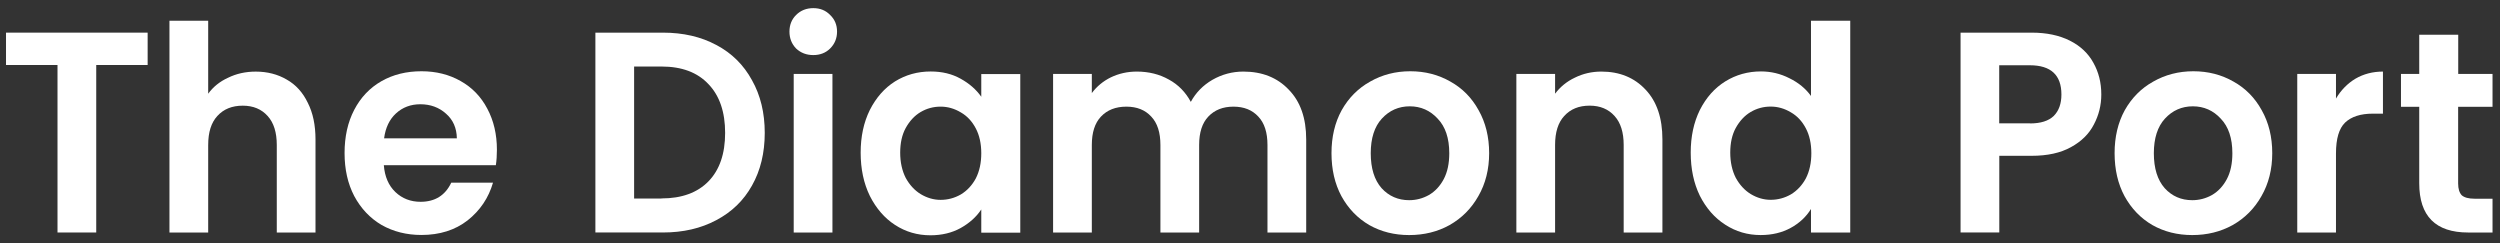 <svg width="288" height="28" viewBox="0 0 288 28" fill="none" xmlns="http://www.w3.org/2000/svg">
<rect x="0" y="0" width="288" height="28" fill="#333333" stroke="none"/>
<path d="M17.008 3.76V7.488H11.086V26.783H6.625V7.488H0.693V3.76H17.008Z" fill="white"/>
<path d="M29.465 8.249C30.803 8.249 31.997 8.559 33.039 9.171C34.08 9.761 34.887 10.652 35.458 11.843C36.05 13.003 36.346 14.411 36.346 16.068V26.788H31.885V16.7C31.885 15.25 31.538 14.142 30.834 13.365C30.129 12.578 29.18 12.174 27.965 12.174C26.729 12.174 25.759 12.568 25.035 13.365C24.33 14.132 23.983 15.24 23.983 16.7V26.788H19.521V2.387H23.983V10.797C24.555 10.009 25.32 9.388 26.28 8.953C27.23 8.487 28.291 8.249 29.465 8.249Z" fill="white"/>
<path d="M52.63 15.935C52.609 14.744 52.191 13.802 51.384 13.098C50.578 12.373 49.587 12.01 48.423 12.01C47.321 12.01 46.382 12.362 45.616 13.066C44.87 13.75 44.411 14.703 44.248 15.935H52.63V15.935ZM57.244 17.251C57.244 17.913 57.203 18.504 57.122 19.032H44.217C44.319 20.347 44.768 21.383 45.554 22.129C46.341 22.875 47.31 23.247 48.454 23.247C50.108 23.247 51.292 22.512 51.986 21.041H56.795C56.285 22.802 55.304 24.252 53.865 25.391C52.425 26.51 50.649 27.069 48.546 27.069C46.851 27.069 45.32 26.686 43.962 25.919C42.624 25.132 41.573 24.014 40.807 22.584C40.062 21.155 39.694 19.509 39.694 17.634C39.694 15.739 40.062 14.082 40.807 12.652C41.552 11.223 42.594 10.125 43.931 9.359C45.269 8.592 46.81 8.209 48.556 8.209C50.23 8.209 51.731 8.582 53.048 9.328C54.386 10.073 55.417 11.14 56.142 12.528C56.877 13.905 57.244 15.48 57.244 17.251Z" fill="white"/>
<path d="M76.205 22.858C78.543 22.858 80.35 22.195 81.626 20.88C82.902 19.564 83.535 17.7 83.535 15.308C83.535 12.915 82.902 11.041 81.626 9.705C80.35 8.338 78.543 7.664 76.205 7.664H73.05V22.868H76.205V22.858ZM76.368 3.76C78.706 3.76 80.758 4.236 82.514 5.179C84.301 6.121 85.669 7.478 86.629 9.239C87.609 10.979 88.099 12.998 88.099 15.308C88.099 17.617 87.609 19.637 86.629 21.377C85.669 23.096 84.301 24.422 82.514 25.364C80.748 26.307 78.706 26.783 76.368 26.783H68.589V3.76H76.368Z" fill="white"/>
<path d="M95.897 8.519V26.788H91.435V8.519H95.897ZM93.692 6.344C92.906 6.344 92.252 6.095 91.711 5.588C91.201 5.06 90.945 4.407 90.945 3.641C90.945 2.874 91.201 2.232 91.711 1.725C92.242 1.196 92.906 0.938 93.692 0.938C94.478 0.938 95.121 1.196 95.631 1.725C96.162 2.232 96.428 2.864 96.428 3.641C96.428 4.407 96.162 5.06 95.631 5.588C95.131 6.085 94.478 6.344 93.692 6.344Z" fill="white"/>
<path d="M113.043 17.659C113.043 16.541 112.829 15.578 112.41 14.79C111.982 13.972 111.41 13.361 110.685 12.947C109.96 12.512 109.184 12.284 108.357 12.284C107.53 12.284 106.765 12.491 106.06 12.905C105.356 13.32 104.784 13.941 104.335 14.749C103.906 15.536 103.702 16.489 103.702 17.587C103.702 18.685 103.916 19.658 104.335 20.487C104.784 21.305 105.356 21.926 106.06 22.361C106.785 22.796 107.551 23.024 108.357 23.024C109.184 23.024 109.96 22.817 110.685 22.403C111.41 21.968 111.982 21.346 112.41 20.559C112.829 19.741 113.043 18.778 113.043 17.659ZM99.148 17.587C99.148 15.743 99.496 14.107 100.2 12.678C100.925 11.248 101.885 10.151 103.099 9.384C104.335 8.618 105.703 8.235 107.214 8.235C108.531 8.235 109.674 8.514 110.654 9.063C111.655 9.612 112.451 10.306 113.043 11.145V8.535H117.536V26.804H113.043V24.132C112.472 24.992 111.675 25.707 110.654 26.276C109.654 26.825 108.5 27.105 107.183 27.105C105.693 27.105 104.335 26.711 103.11 25.914C101.895 25.127 100.935 24.008 100.21 22.579C99.496 21.119 99.148 19.461 99.148 17.587Z" fill="white"/>
<path d="M143.236 8.246C145.4 8.246 147.146 8.94 148.463 10.328C149.801 11.695 150.474 13.601 150.474 16.066V26.785H146.013V16.698C146.013 15.268 145.666 14.181 144.961 13.435C144.257 12.669 143.307 12.286 142.092 12.286C140.878 12.286 139.918 12.669 139.193 13.435C138.489 14.181 138.141 15.268 138.141 16.698V26.785H133.68V16.698C133.68 15.268 133.333 14.181 132.628 13.435C131.924 12.669 130.974 12.286 129.76 12.286C128.524 12.286 127.554 12.669 126.829 13.435C126.125 14.181 125.778 15.268 125.778 16.698V26.785H121.316V8.516H125.778V10.722C126.35 9.955 127.085 9.344 127.973 8.909C128.882 8.474 129.882 8.246 130.964 8.246C132.343 8.246 133.578 8.557 134.66 9.168C135.742 9.758 136.579 10.618 137.182 11.736C137.754 10.68 138.58 9.831 139.663 9.199C140.765 8.567 141.96 8.246 143.236 8.246Z" fill="white"/>
<path d="M162.331 23.061C163.138 23.061 163.893 22.864 164.598 22.471C165.322 22.056 165.894 21.435 166.323 20.627C166.752 19.809 166.956 18.825 166.956 17.655C166.956 15.915 166.507 14.589 165.619 13.667C164.751 12.725 163.679 12.248 162.403 12.248C161.126 12.248 160.054 12.725 159.187 13.667C158.339 14.589 157.91 15.925 157.91 17.655C157.91 19.395 158.329 20.731 159.156 21.673C159.993 22.595 161.065 23.061 162.331 23.061ZM162.331 27.079C160.636 27.079 159.105 26.696 157.747 25.93C156.389 25.143 155.317 24.024 154.531 22.595C153.765 21.166 153.388 19.519 153.388 17.644C153.388 15.78 153.776 14.123 154.562 12.694C155.368 11.264 156.461 10.167 157.839 9.4C159.217 8.613 160.759 8.209 162.464 8.209C164.159 8.209 165.7 8.603 167.089 9.4C168.467 10.167 169.549 11.264 170.335 12.694C171.142 14.123 171.55 15.77 171.55 17.644C171.55 19.509 171.132 21.166 170.305 22.595C169.498 24.024 168.395 25.132 166.987 25.93C165.608 26.696 164.057 27.079 162.331 27.079Z" fill="white"/>
<path d="M184.475 8.246C186.579 8.246 188.273 8.94 189.57 10.328C190.866 11.695 191.51 13.601 191.51 16.066V26.785H187.048V16.698C187.048 15.248 186.701 14.139 185.997 13.363C185.292 12.575 184.343 12.171 183.128 12.171C181.892 12.171 180.922 12.565 180.198 13.363C179.493 14.129 179.146 15.237 179.146 16.698V26.785H174.685V8.516H179.146V10.794C179.738 10.007 180.494 9.386 181.413 8.951C182.352 8.484 183.373 8.246 184.475 8.246Z" fill="white"/>
<path d="M208.666 17.653C208.666 16.534 208.452 15.571 208.033 14.784C207.605 13.966 207.033 13.355 206.308 12.94C205.583 12.505 204.807 12.278 203.98 12.278C203.153 12.278 202.388 12.485 201.683 12.899C200.979 13.313 200.407 13.935 199.958 14.742C199.529 15.53 199.325 16.483 199.325 17.58C199.325 18.678 199.539 19.652 199.958 20.48C200.407 21.298 200.979 21.92 201.683 22.355C202.408 22.79 203.174 23.018 203.98 23.018C204.807 23.018 205.583 22.811 206.308 22.396C207.033 21.961 207.605 21.34 208.033 20.553C208.452 19.735 208.666 18.771 208.666 17.653ZM194.771 17.58C194.771 15.737 195.119 14.1 195.823 12.671C196.548 11.242 197.518 10.144 198.753 9.378C199.988 8.611 201.357 8.228 202.868 8.228C204.011 8.228 205.114 8.487 206.145 9.015C207.186 9.523 208.013 10.206 208.626 11.056V2.387H213.148V26.788H208.626V24.074C208.074 24.975 207.298 25.7 206.298 26.249C205.297 26.798 204.144 27.078 202.827 27.078C201.336 27.078 199.978 26.684 198.753 25.887C197.518 25.099 196.548 23.981 195.823 22.552C195.119 21.112 194.771 19.455 194.771 17.58Z" fill="white"/>
<path d="M233.851 14.22C235.087 14.22 235.995 13.93 236.587 13.361C237.18 12.77 237.476 11.942 237.476 10.885C237.476 8.648 236.261 7.519 233.841 7.519H230.309V14.21H233.851V14.22ZM242.07 10.885C242.07 12.118 241.784 13.268 241.212 14.345C240.661 15.422 239.783 16.292 238.568 16.954C237.374 17.617 235.873 17.949 234.045 17.949H230.319V26.783H225.857V3.76H234.045C235.771 3.76 237.231 4.071 238.446 4.682C239.66 5.293 240.559 6.142 241.151 7.219C241.764 8.307 242.07 9.518 242.07 10.885Z" fill="white"/>
<path d="M252.544 23.061C253.351 23.061 254.106 22.864 254.81 22.471C255.535 22.056 256.107 21.435 256.536 20.627C256.965 19.809 257.169 18.825 257.169 17.655C257.169 15.915 256.72 14.589 255.831 13.667C254.964 12.725 253.892 12.248 252.615 12.248C251.339 12.248 250.267 12.725 249.4 13.667C248.552 14.589 248.123 15.925 248.123 17.655C248.123 19.395 248.542 20.731 249.369 21.673C250.206 22.595 251.268 23.061 252.544 23.061ZM252.544 27.079C250.849 27.079 249.318 26.696 247.96 25.93C246.602 25.143 245.53 24.024 244.744 22.595C243.978 21.166 243.601 19.519 243.601 17.644C243.601 15.78 243.989 14.123 244.775 12.694C245.581 11.264 246.674 10.167 248.052 9.4C249.43 8.613 250.972 8.209 252.677 8.209C254.371 8.209 255.913 8.603 257.302 9.4C258.68 10.167 259.762 11.264 260.548 12.694C261.355 14.123 261.763 15.77 261.763 17.644C261.763 19.509 261.344 21.166 260.518 22.595C259.711 24.024 258.608 25.132 257.199 25.93C255.811 26.696 254.269 27.079 252.544 27.079Z" fill="white"/>
<path d="M269.105 11.353C269.677 10.39 270.422 9.624 271.331 9.075C272.27 8.526 273.332 8.246 274.516 8.246V13.093H273.342C271.943 13.093 270.881 13.435 270.157 14.119C269.452 14.802 269.105 15.983 269.105 17.681V26.785H264.644V8.516H269.105V11.353V11.353Z" fill="white"/>
<path d="M283.178 12.306V21.141C283.178 21.752 283.321 22.207 283.596 22.497C283.893 22.756 284.383 22.891 285.067 22.891H287.139V26.785H284.332C280.574 26.785 278.696 24.89 278.696 21.11V12.306H276.593V8.516H278.696V4H283.188V8.516H287.139V12.306H283.178Z" fill="white"/>
</svg>
